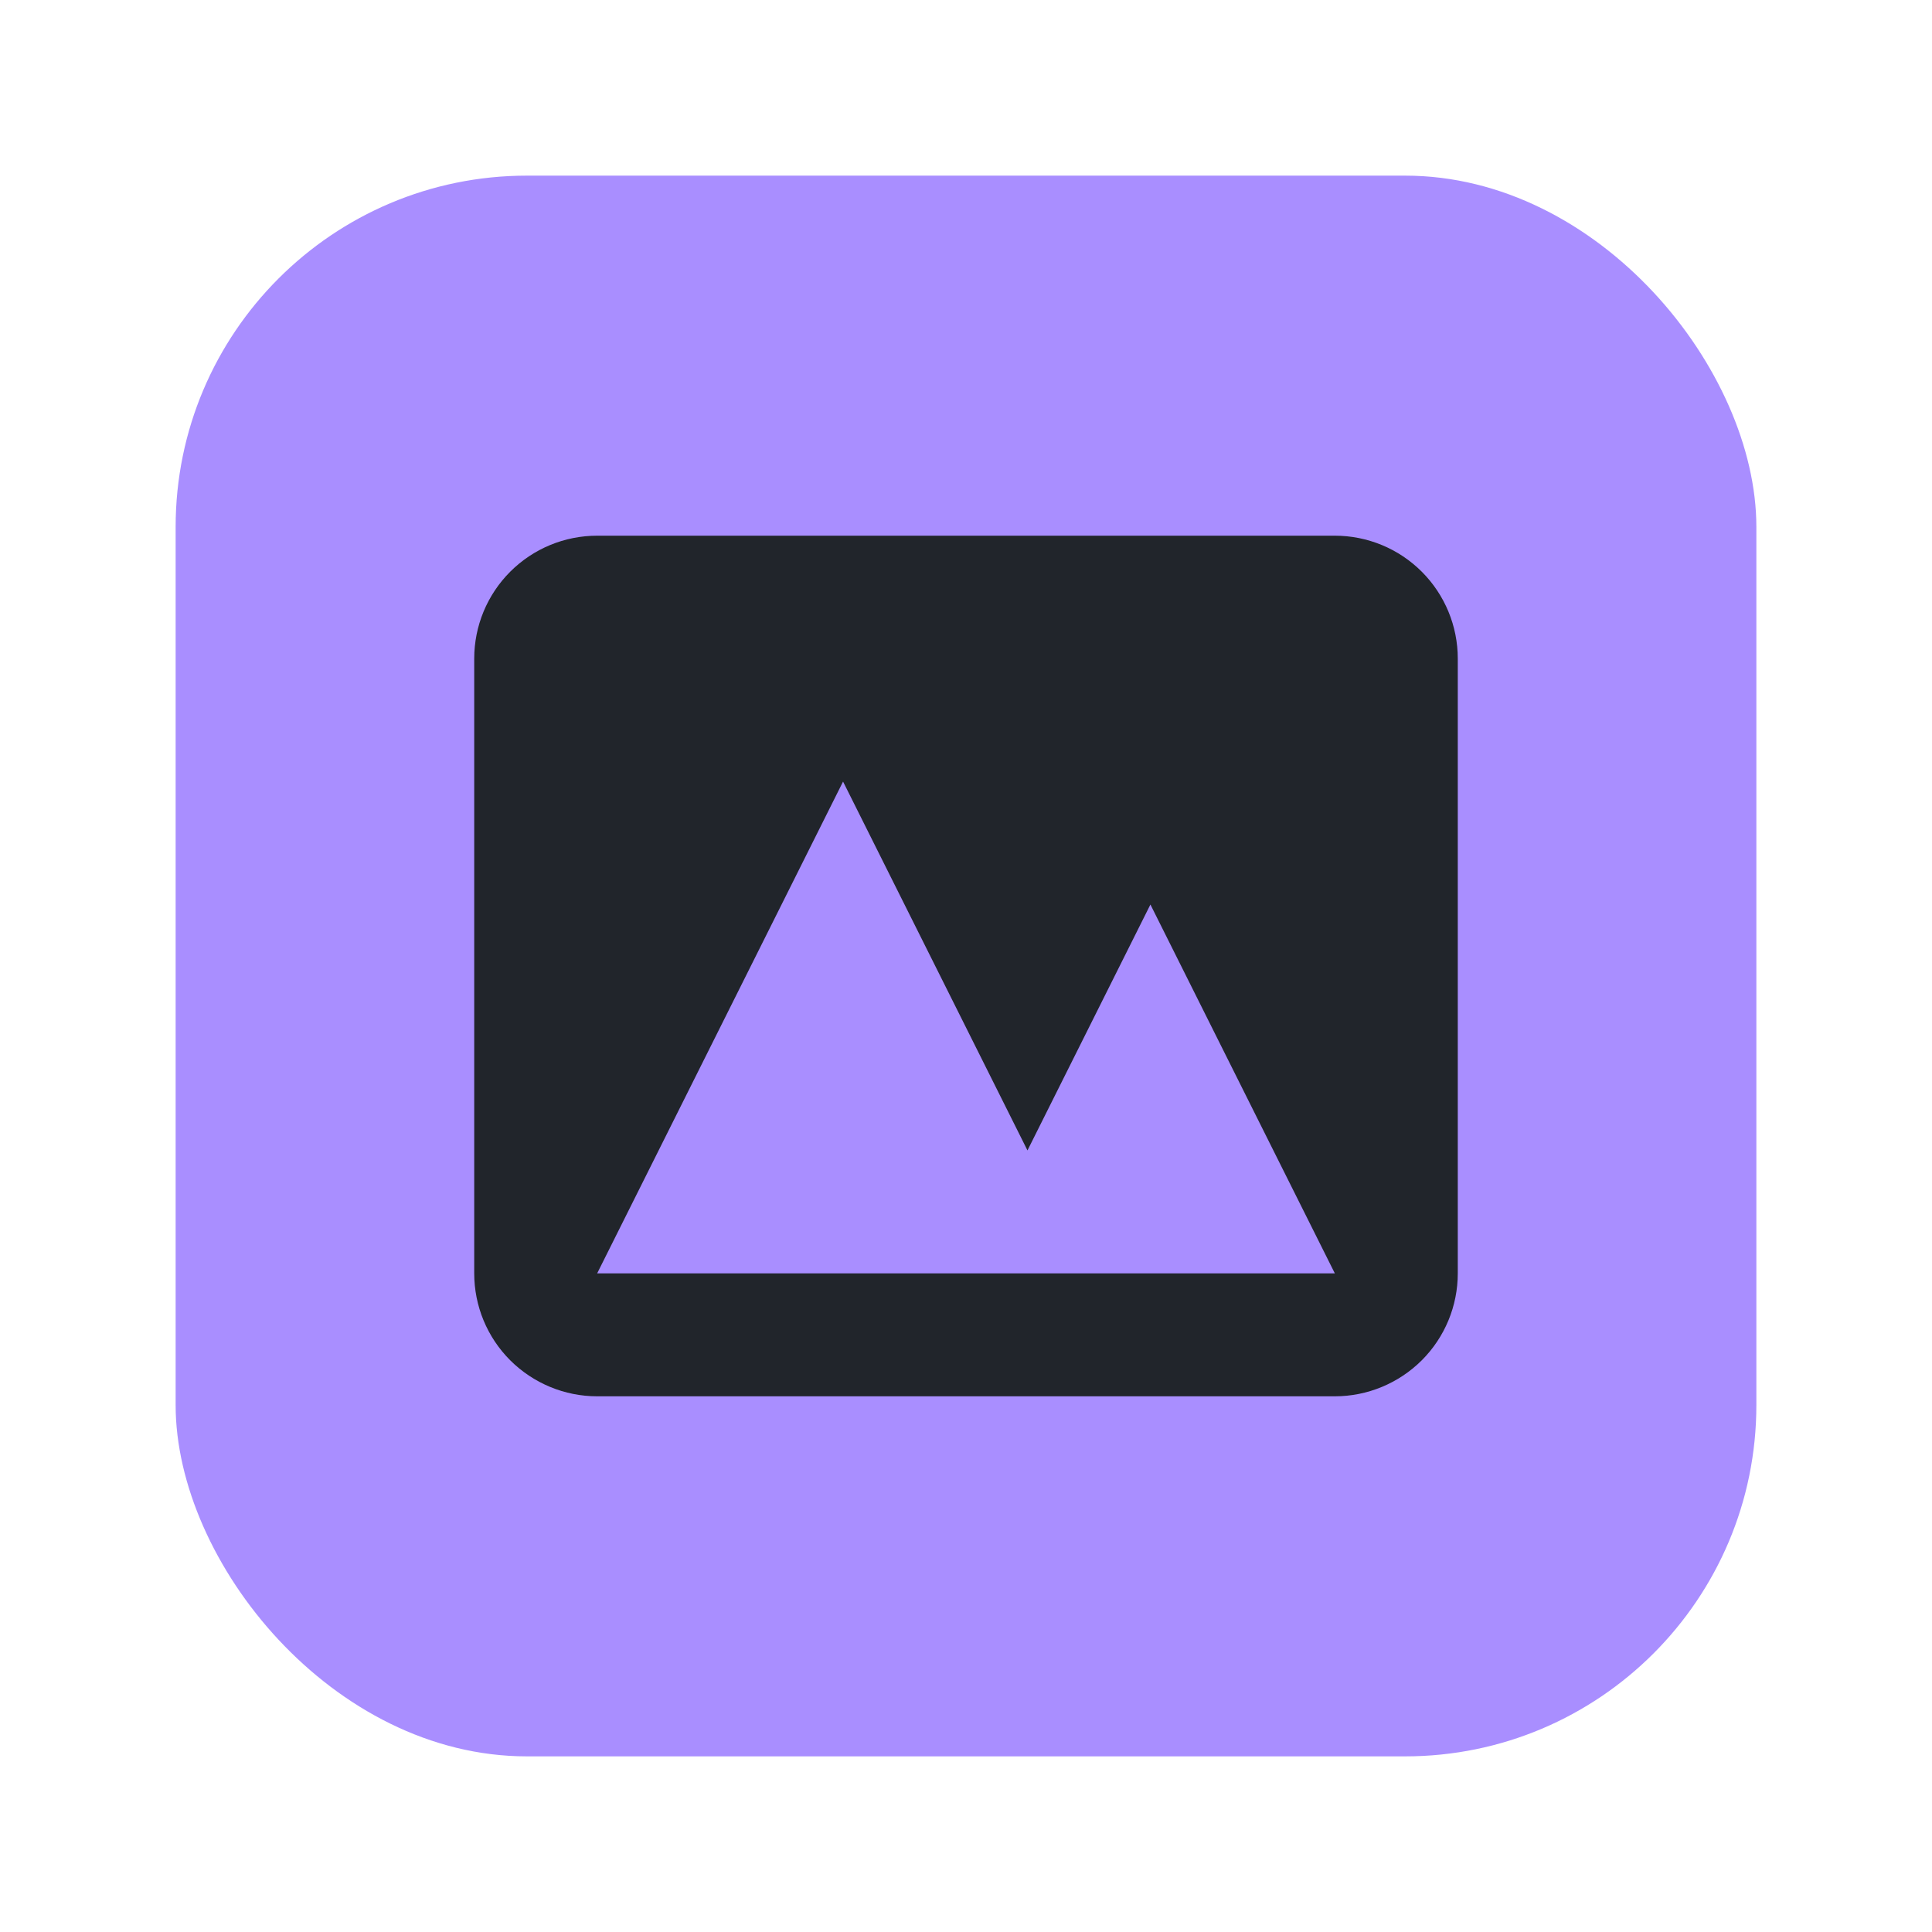 <svg width="22" height="22" viewBox="0 0 22 22" fill="none" xmlns="http://www.w3.org/2000/svg">
<rect x="2" y="2" width="18" height="18" rx="4" fill="#A98EFF"/>
<path fill-rule="evenodd" clip-rule="evenodd" d="M6.8 6.1C6.429 6.1 6.073 6.247 5.81 6.51C5.547 6.773 5.4 7.129 5.4 7.5V14.5C5.4 14.871 5.547 15.227 5.81 15.49C6.073 15.752 6.429 15.9 6.8 15.9H15.2C15.571 15.9 15.927 15.752 16.19 15.49C16.453 15.227 16.6 14.871 16.6 14.5V7.5C16.6 7.129 16.453 6.773 16.19 6.51C15.927 6.247 15.571 6.1 15.2 6.1H6.8ZM15.2 14.5H6.8L9.6 8.9L11.7 13.1L13.1 10.3L15.2 14.5Z" fill="#21252B"/>
</svg>
